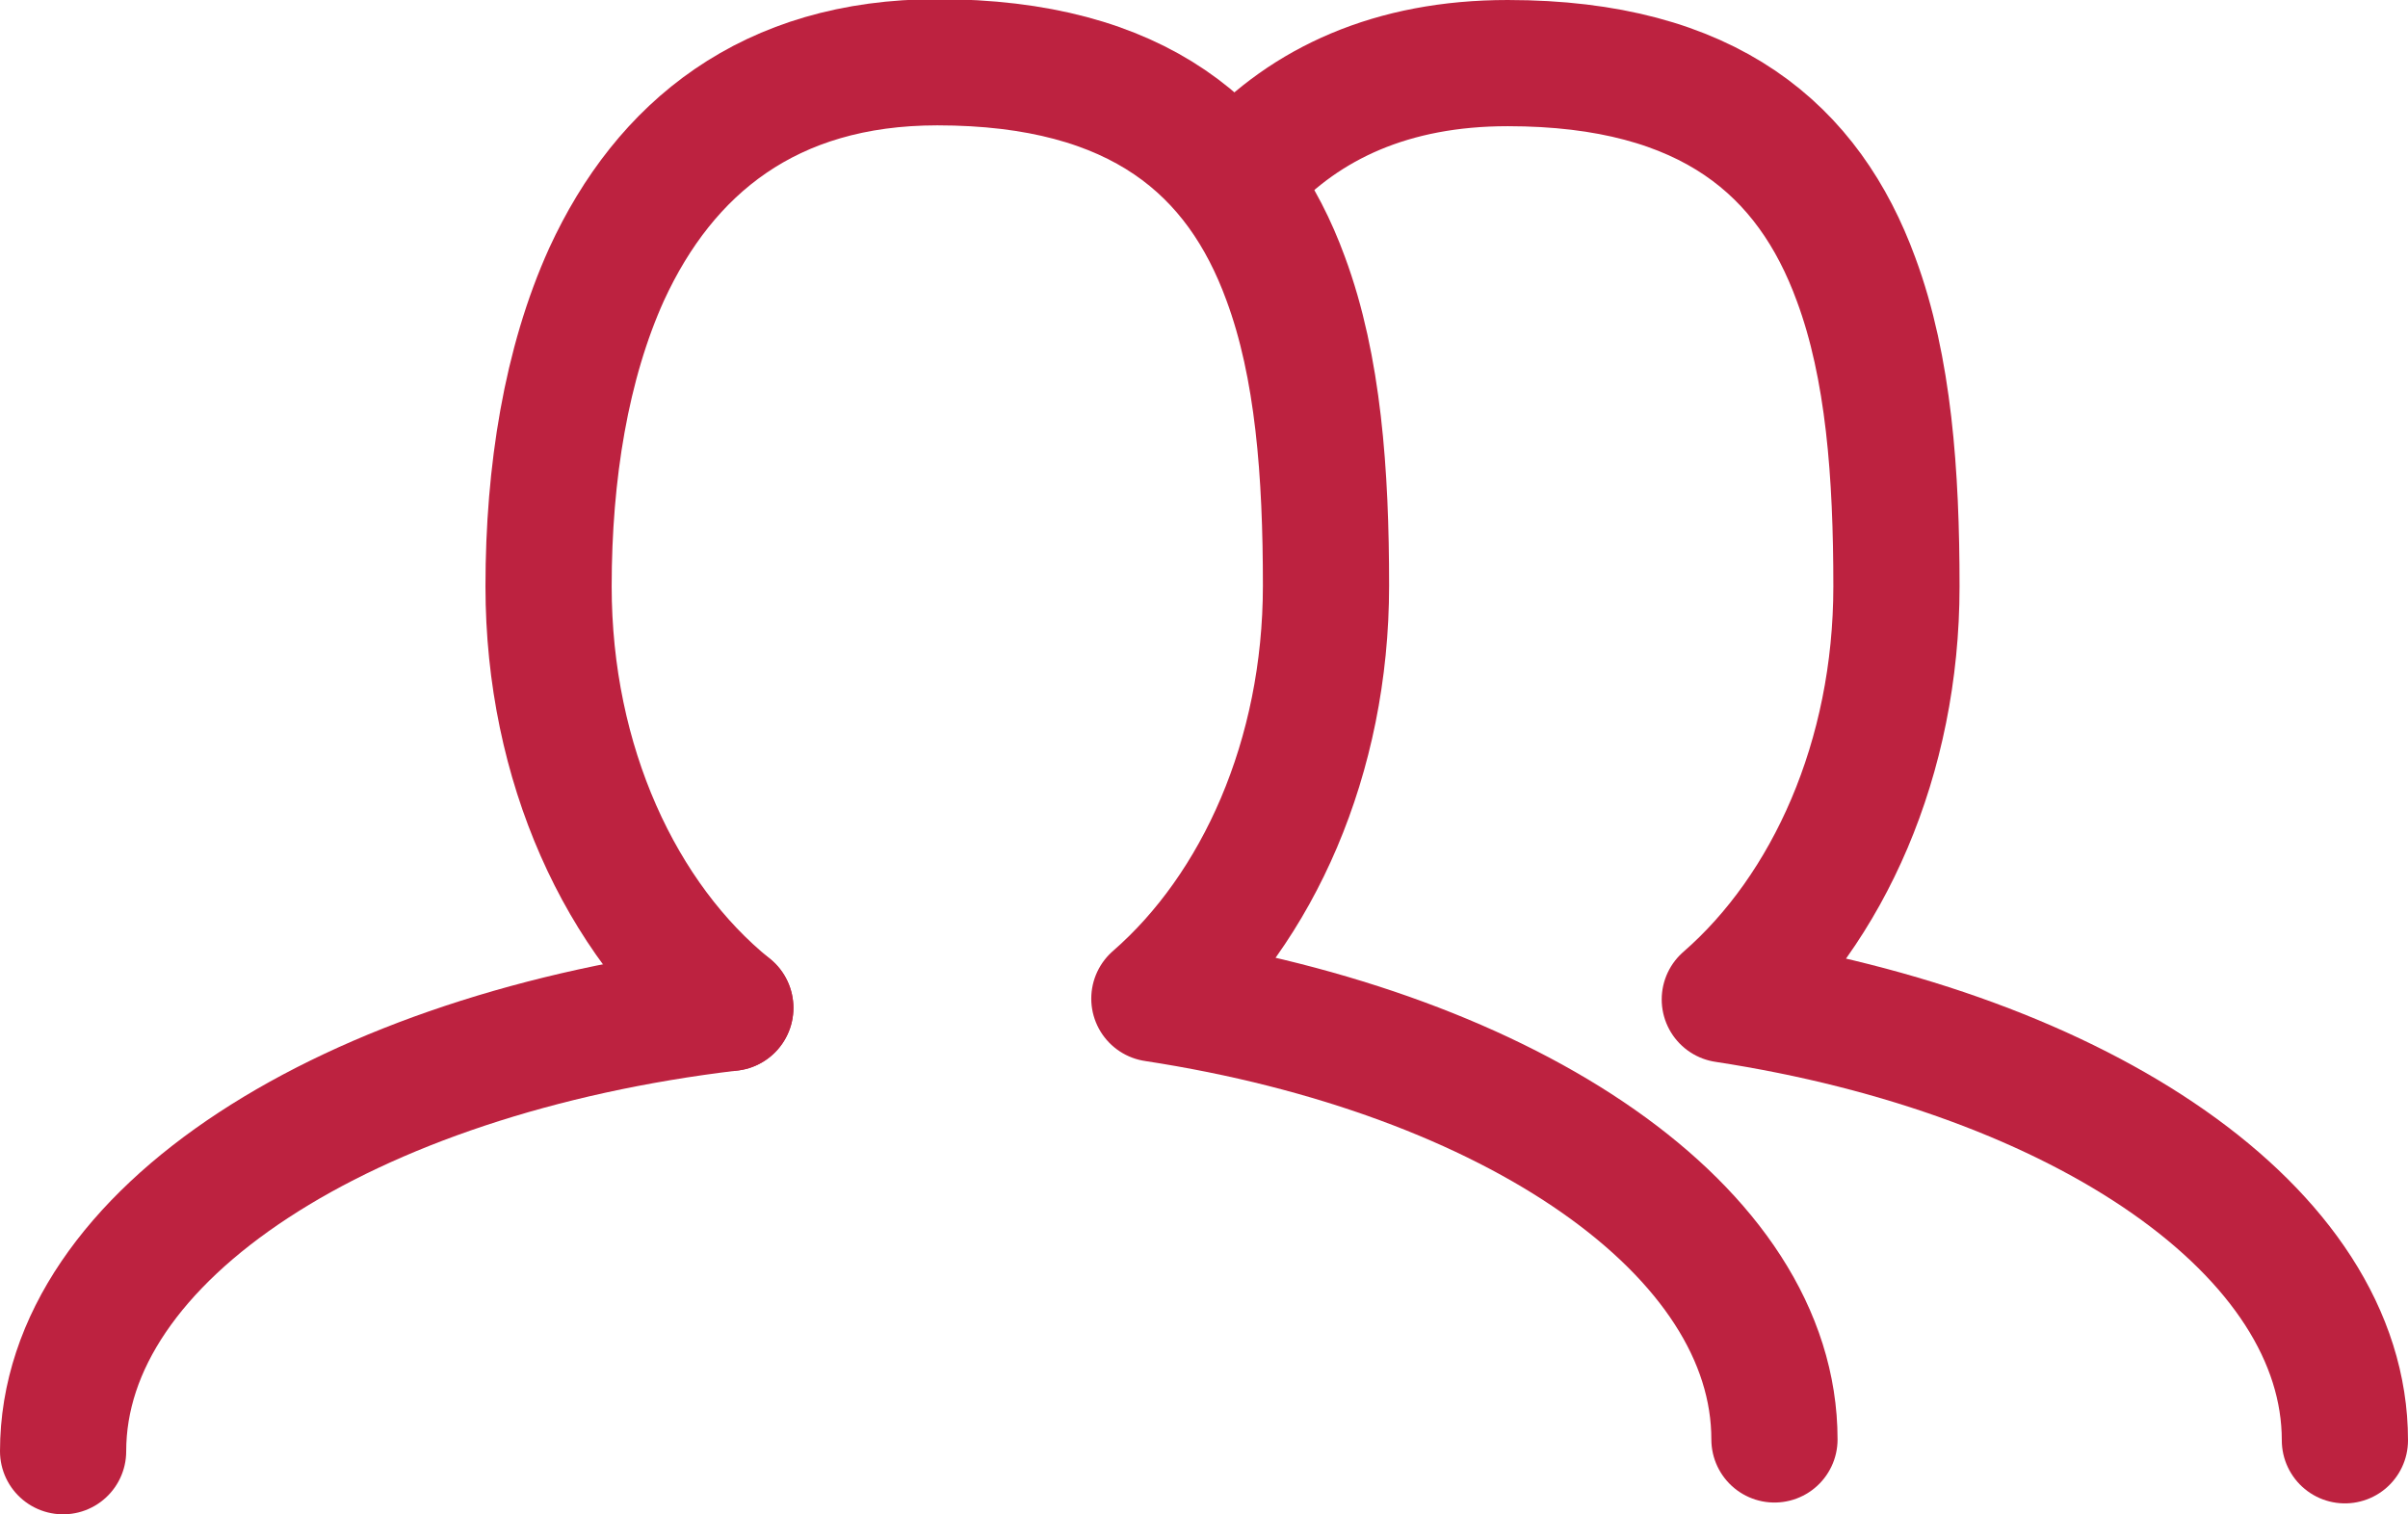 <?xml version="1.0" encoding="utf-8"?>
<!-- Generator: Adobe Illustrator 18.0.0, SVG Export Plug-In . SVG Version: 6.00 Build 0)  -->
<!DOCTYPE svg PUBLIC "-//W3C//DTD SVG 1.1//EN" "http://www.w3.org/Graphics/SVG/1.1/DTD/svg11.dtd">
<svg version="1.1" id="Layer_1" xmlns="http://www.w3.org/2000/svg" xmlns:xlink="http://www.w3.org/1999/xlink" x="0px" y="0px"
	 width="286.2px" height="180px" viewBox="0 0 286.2 180" enable-background="new 0 0 286.2 180" xml:space="preserve">
<g>
	<g>
		<path fill="none" stroke="#BD2240" stroke-width="15" stroke-linecap="round" stroke-linejoin="round" stroke-miterlimit="10" d="
			M195.6,124.5"/>
		<path fill="none" stroke="#BD2240" stroke-width="15" stroke-linecap="round" stroke-linejoin="round" stroke-miterlimit="10" d="
			M157.6,119.2"/>
	</g>
	<path fill="none" stroke="#BD2240" stroke-width="15" stroke-linecap="round" stroke-linejoin="round" stroke-miterlimit="10" d="
		M127.9,124.5"/>
	<path fill="none" stroke="#BD2240" stroke-width="15" stroke-linecap="round" stroke-linejoin="round" stroke-miterlimit="10" d="
		M7.5,172.5c0-25.8,33.9-47.3,79.3-52.7"/>
	<path fill="none" stroke="#BD2240" stroke-width="15" stroke-linecap="round" stroke-linejoin="round" stroke-miterlimit="10" d="
		M89.9,119.2"/>
	<path fill="none" stroke="#BD2240" stroke-width="15" stroke-linecap="round" stroke-linejoin="round" stroke-miterlimit="10" d="
		M86.8,119.8c-13-10.5-21.6-29-21.6-50.1c0-13.5,2.1-26.5,6.9-37.1c6.9-15,19.3-25.2,39.3-25.2c24,0,35.8,10.4,41.4,25.7
		c3.9,10.5,4.8,23.2,4.8,36.5c0,20.4-8.1,38.4-20.4,49.1l0,0c42.5,6.5,73.7,27.6,73.7,52.4"/>
	<path fill="none" stroke="#BD2240" stroke-width="15" stroke-linecap="round" stroke-linejoin="round" stroke-miterlimit="10" d="
		M148,20.1c7.2-7.8,17.4-12.6,31.2-12.6c24,0,35.8,10.4,41.4,25.7c3.9,10.5,4.8,23.2,4.8,36.5c0,20.4-8.1,38.4-20.4,49.1l0,0
		c42.5,6.5,73.7,27.6,73.7,52.4"/>
</g>
</svg>

